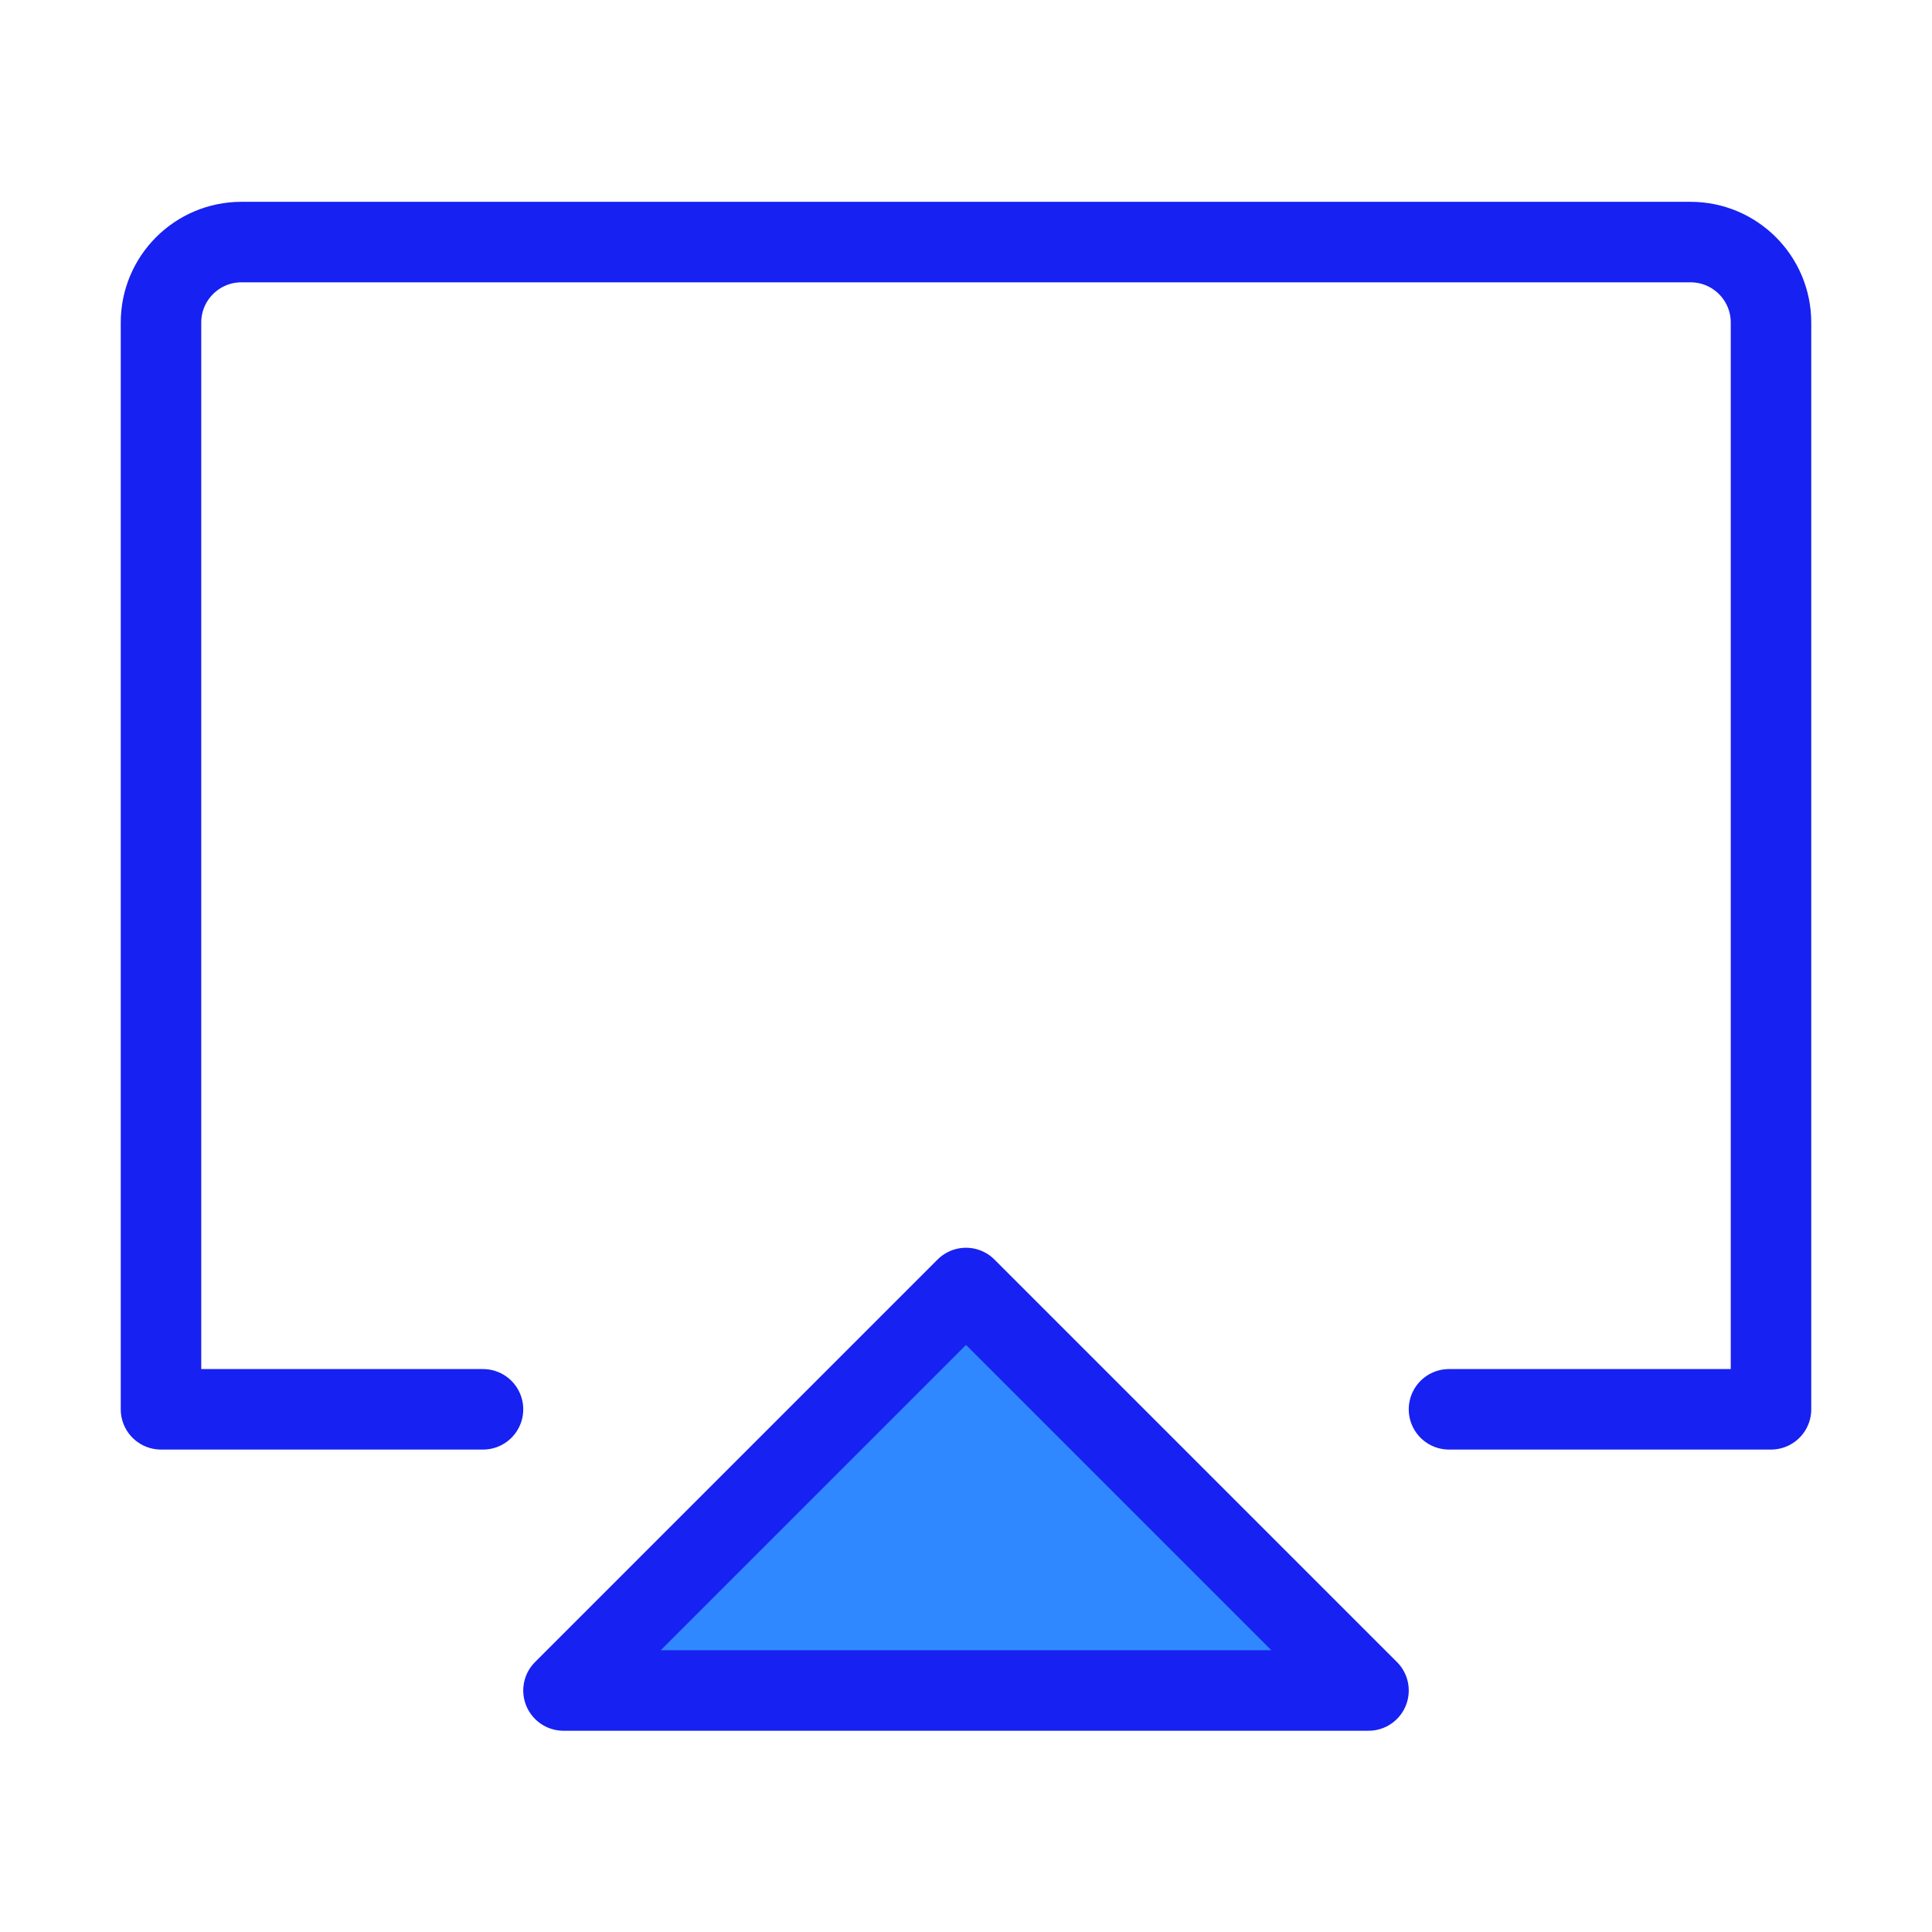 <?xml version="1.0" encoding="UTF-8"?><svg width="24" height="24" viewBox="0 0 48 48" fill="none" xmlns="http://www.w3.org/2000/svg"><path d="M12 35.014H9H4V8.013C4 6.909 4.895 6.014 6 6.014H42C43.105 6.014 44 6.909 44 8.013V35.014H36" stroke="#1721F1" stroke-width="2" stroke-linecap="round" stroke-linejoin="round"/><path d="M24 32L14 42H34L24 32Z" fill="#2F88FF" stroke="#1721F1" stroke-width="2" stroke-linejoin="round"/></svg>